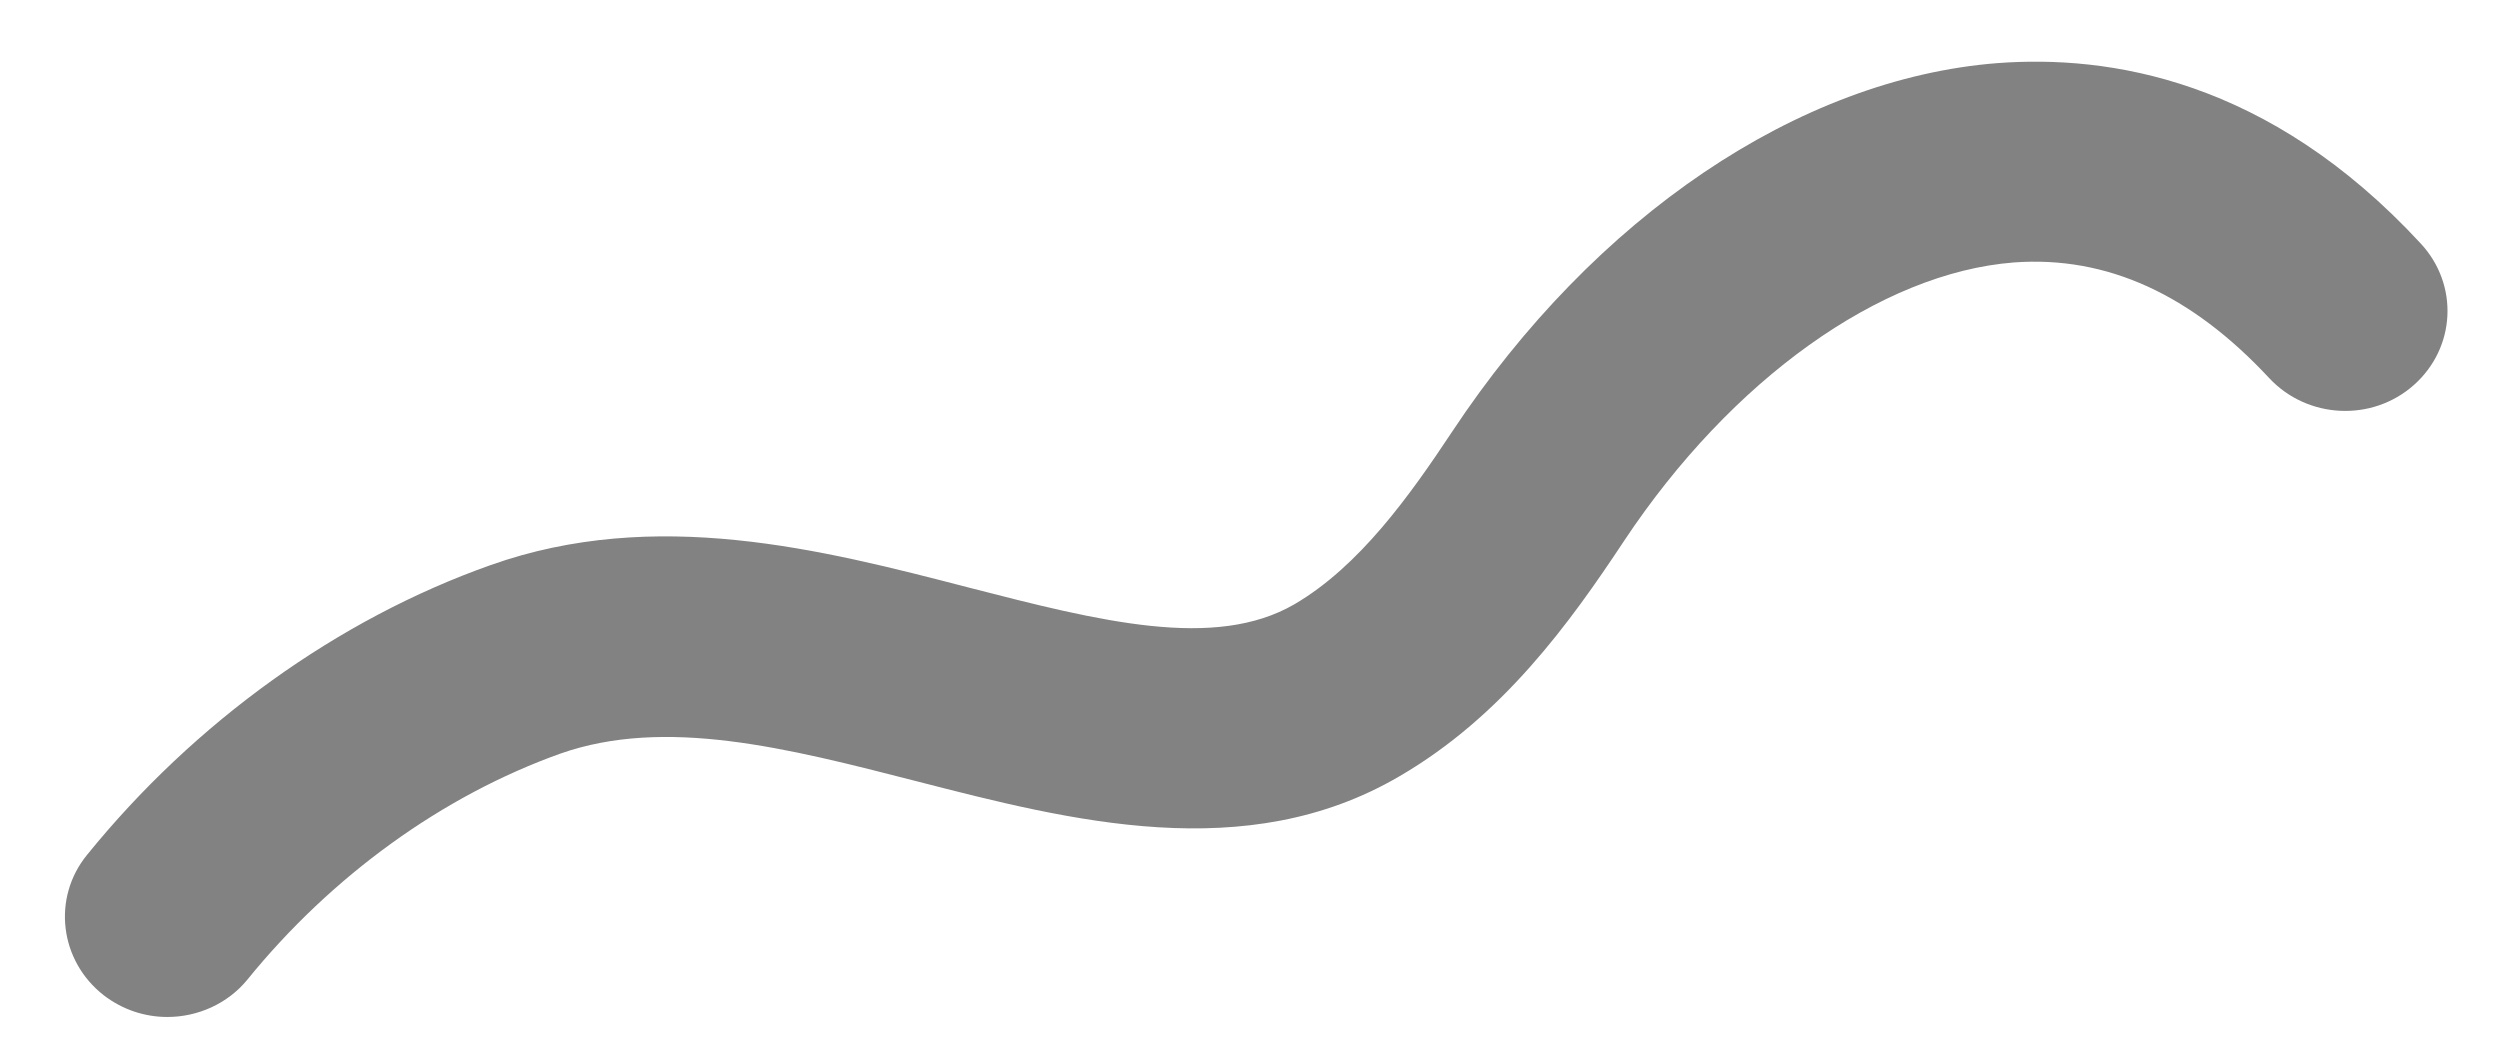 ﻿<?xml version="1.0" encoding="utf-8"?>
<svg version="1.1" xmlns:xlink="http://www.w3.org/1999/xlink" width="43px" height="18px" xmlns="http://www.w3.org/2000/svg">
  <g transform="matrix(1 0 0 1 -573 -407 )">
    <path d="M 4.253 16.852  C 3.915 17.265  3.4 17.492  2.879 17.492  C 2.491 17.492  2.11 17.368  1.786 17.12  C 1.025 16.528  0.891 15.447  1.497 14.704  C 3.344 12.425  5.811 10.649  8.44 9.719  C 11.274 8.714  14.135 9.451  16.659 10.105  C 18.929 10.69  20.895 11.186  22.263 10.394  C 23.383 9.74  24.25 8.521  24.976 7.426  C 27.429 3.722  30.94 1.354  34.351 1.086  C 36.268 0.941  39.017 1.354  41.639 4.191  C 42.295 4.9  42.239 5.981  41.52 6.621  C 40.801 7.261  39.687 7.206  39.031 6.504  C 37.692 5.065  36.24 4.397  34.64 4.514  C 32.342 4.693  29.777 6.531  27.937 9.299  C 26.999 10.717  25.843 12.322  24.067 13.354  C 21.431 14.896  18.414 14.118  15.764 13.437  C 13.536 12.865  11.443 12.328  9.638 12.962  C 7.615 13.685  5.705 15.062  4.253 16.852  Z " fill-rule="nonzero" fill="#828282" stroke="none" transform="matrix(1 0 0 1 573 407 )" />
  </g>
</svg>